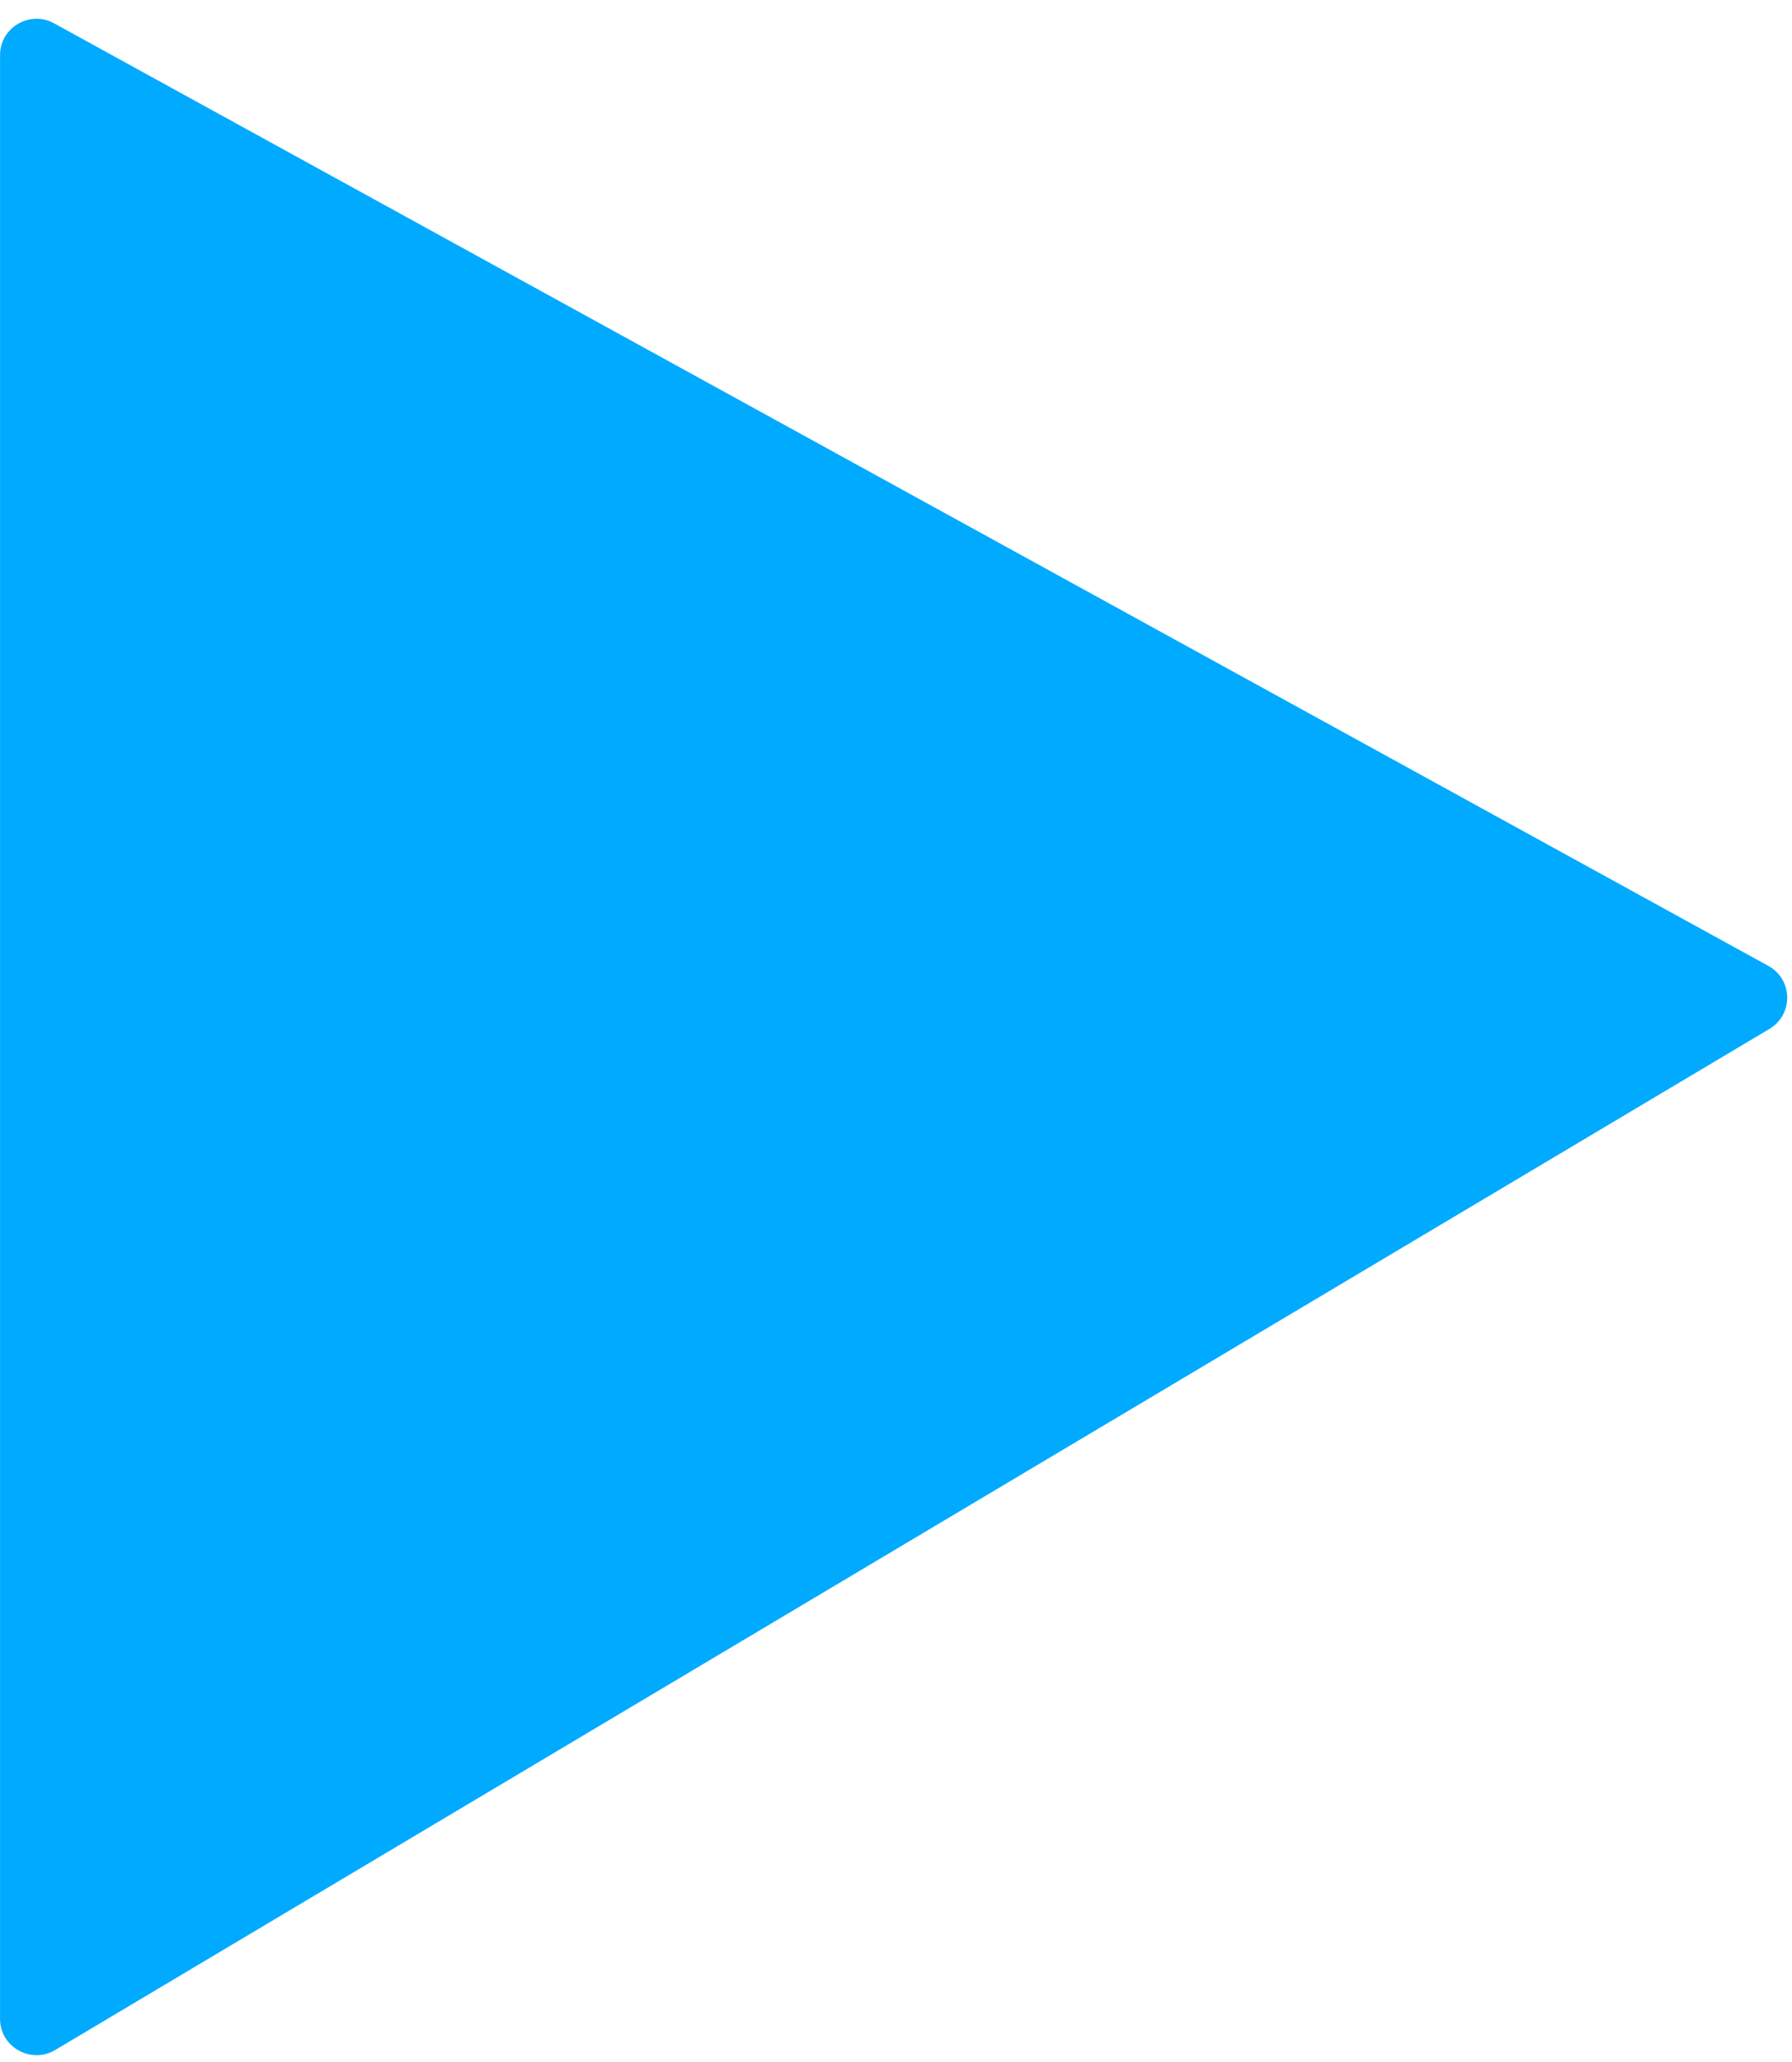 <svg width="80" height="92" viewBox="0 0 80 92" fill="none" xmlns="http://www.w3.org/2000/svg">
<path d="M0.002 90.073V2.461C0.002 1.227 1.332 0.445 2.417 1.042L78.945 43.096C80.045 43.7 80.072 45.264 78.994 45.906L2.466 91.464C1.381 92.11 0.002 91.332 0.002 90.073Z" fill="#00AAFF"/>
</svg>
